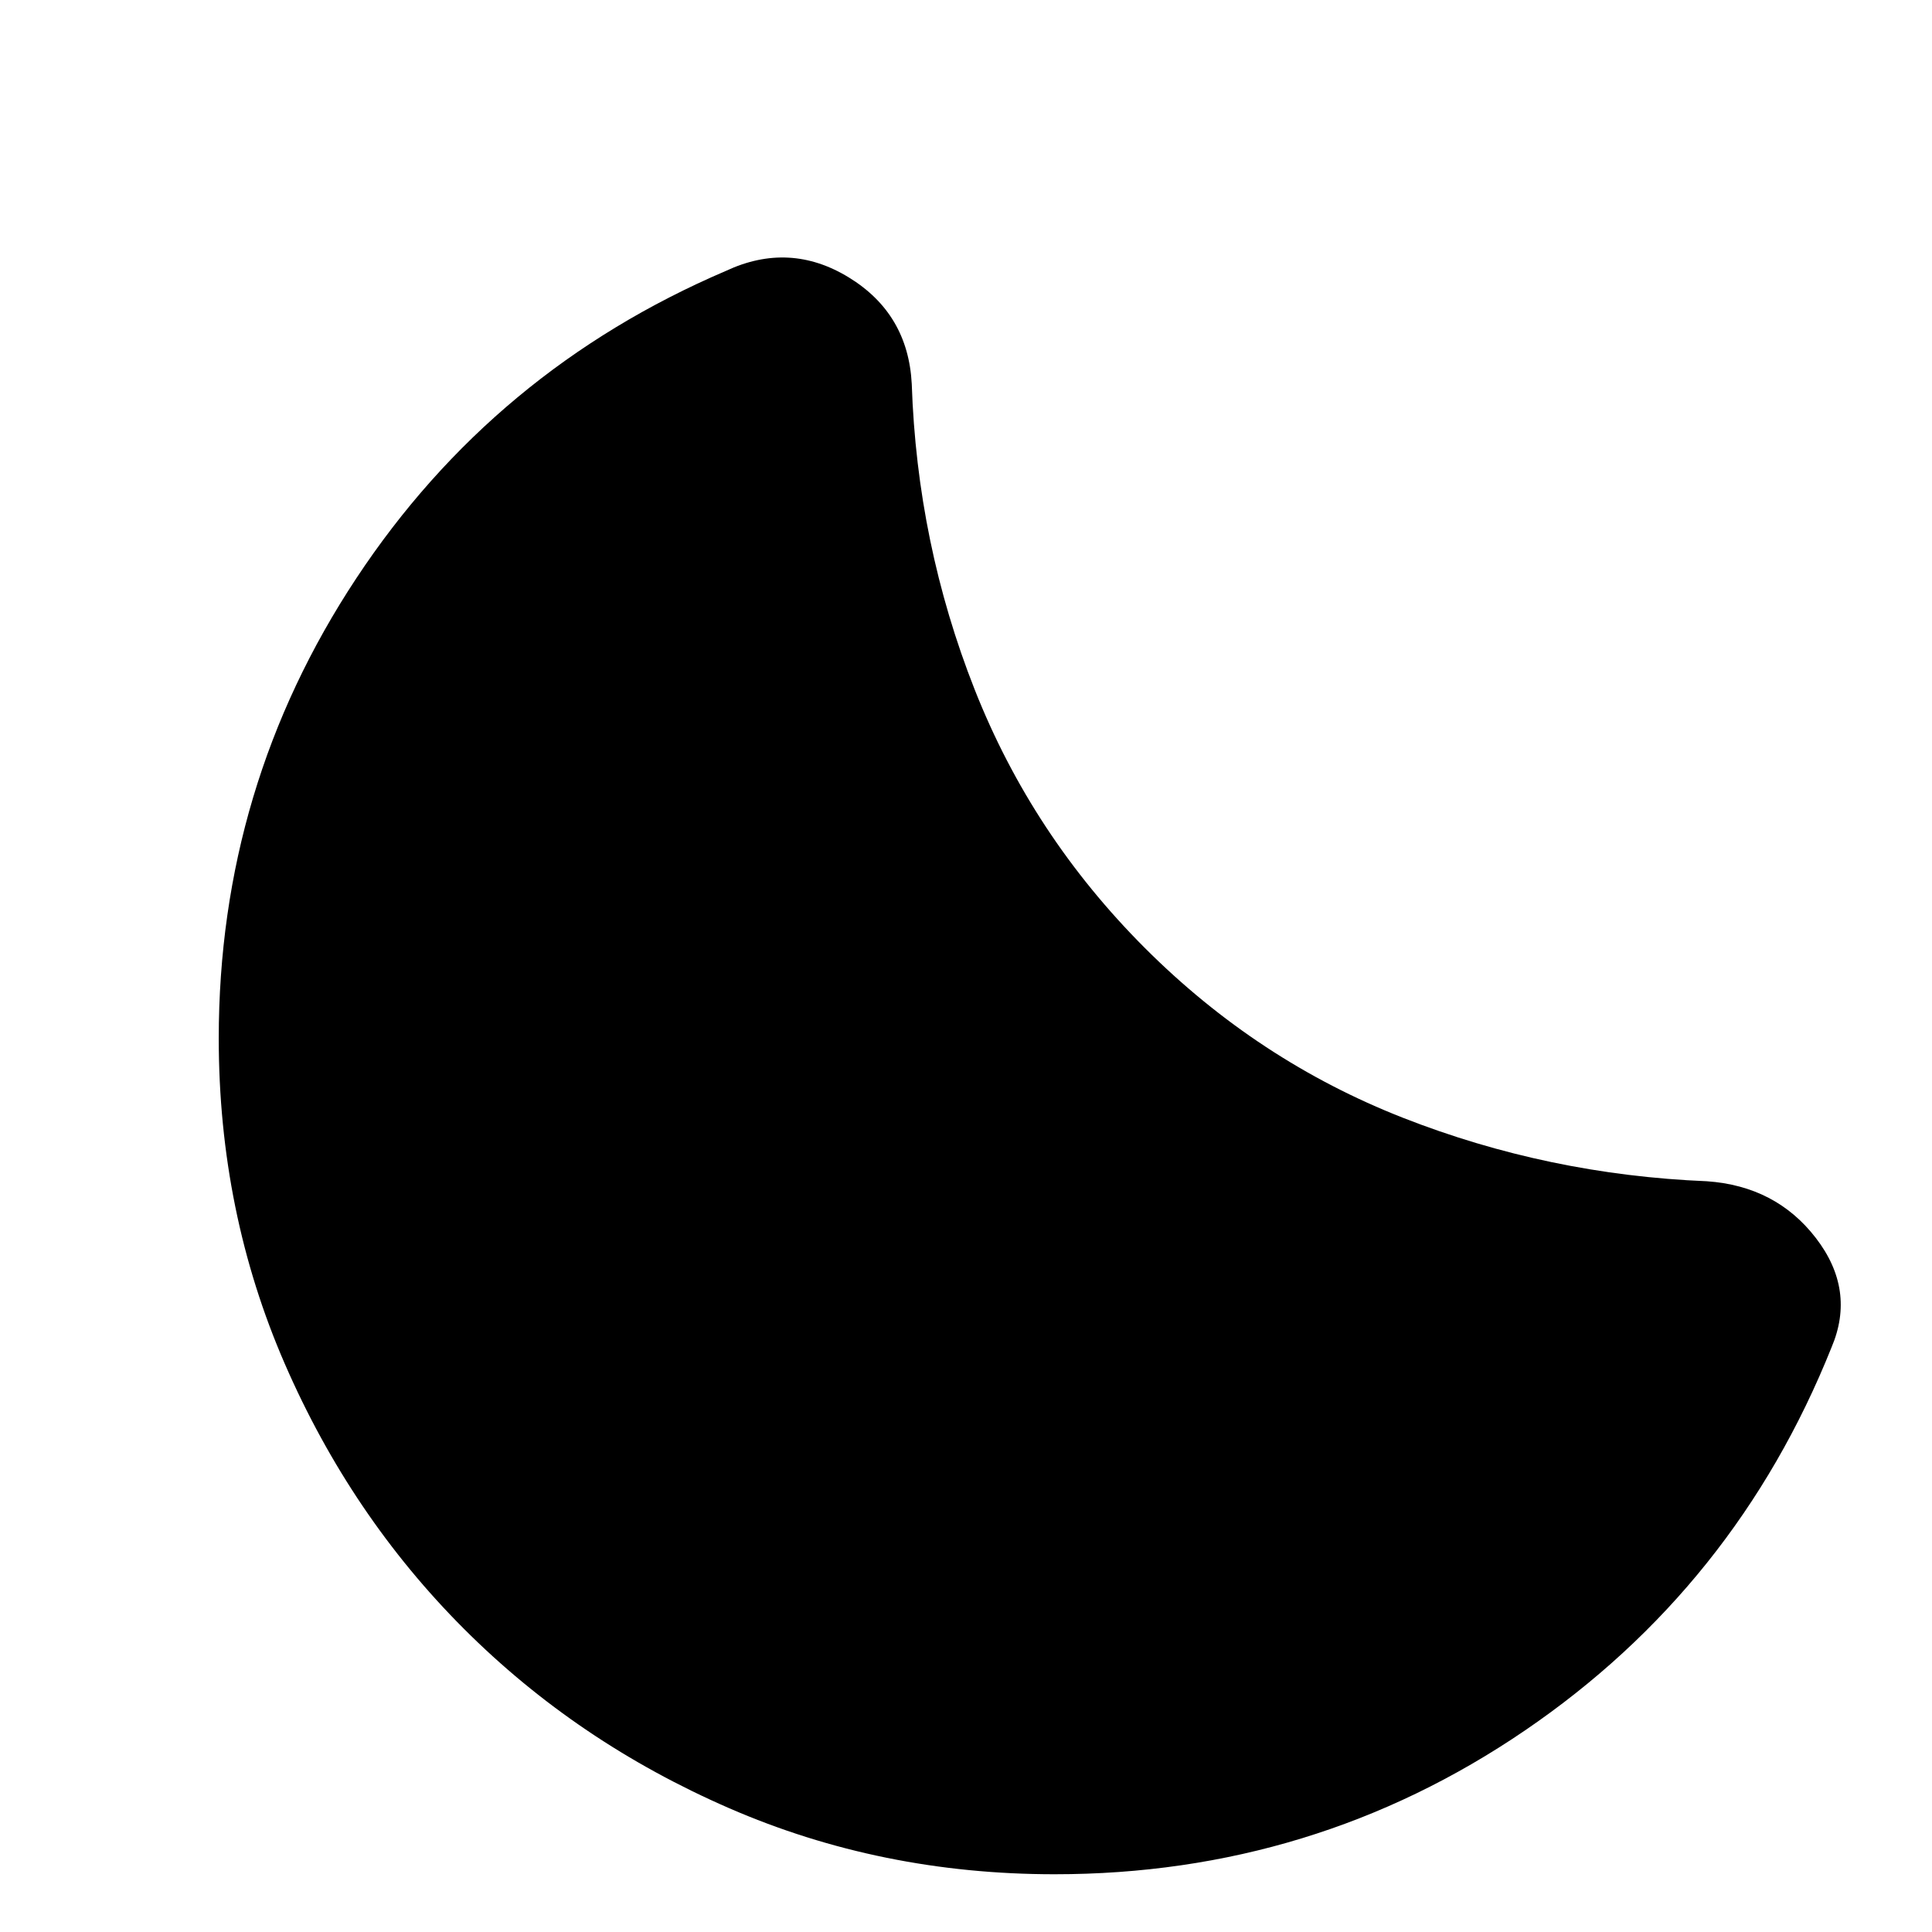 <svg xmlns="http://www.w3.org/2000/svg" height="24" viewBox="0 -960 960 960" width="24"><path d="M524-28.695q-86.261 0-161.739-32.848-75.479-32.848-131.674-89.044-56.196-56.195-89.044-131.674Q108.695-357.739 108.695-444q0-125.174 68.326-228.609 68.326-103.434 183.673-152.782 31.61-14.783 61.067 3.239t31.283 52.892q2.652 79.347 31.239 151.825t84.63 128.522q56.044 56.043 128.239 84.347 72.196 28.304 150.978 31.522 34.305 2.392 54.175 28.218 19.869 25.827 7.782 54.305-47.652 119.044-152.435 190.435Q652.87-28.696 524-28.696Z"/></svg>
